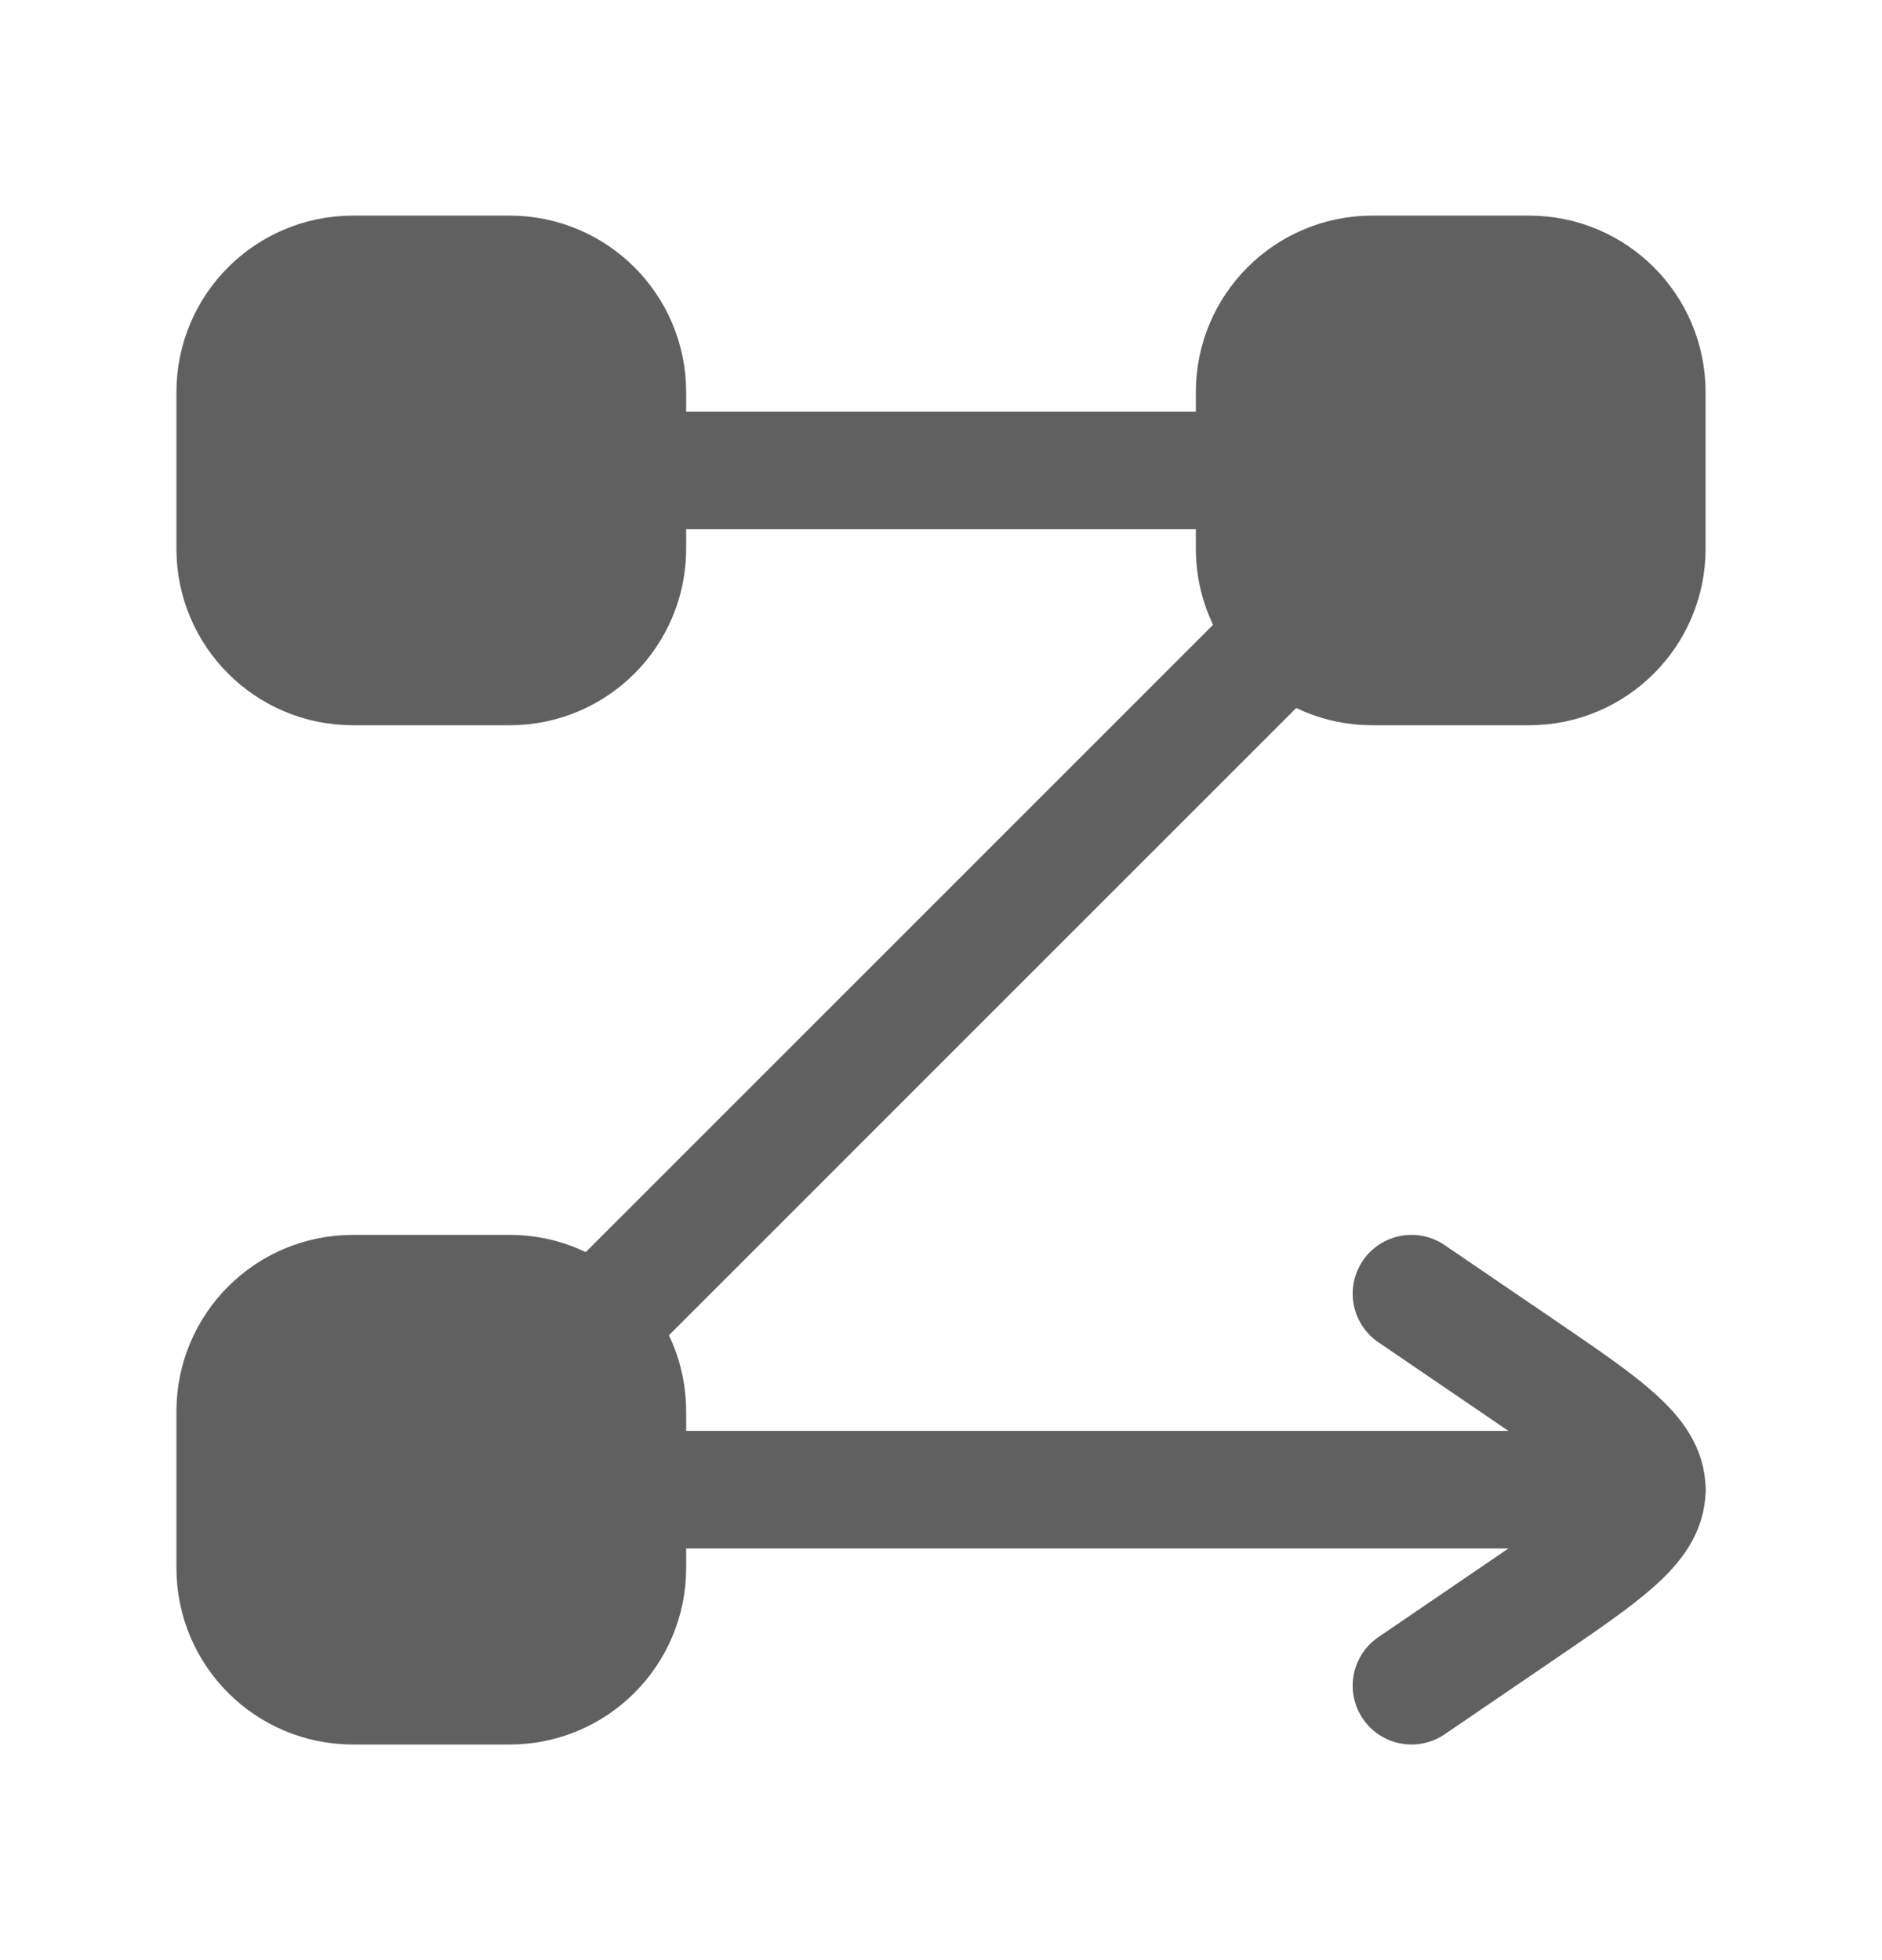 <svg width="24" height="25" viewBox="0 0 24 25" fill="none" xmlns="http://www.w3.org/2000/svg">
<path d="M3 5C3 4.172 3.672 3.5 4.5 3.5H6.5C7.328 3.5 8 4.172 8 5V7C8 7.828 7.328 8.5 6.5 8.5H4.5C3.672 8.5 3 7.828 3 7V5Z" fill="#606060" stroke="#606060" stroke-width="1.5"/>
<path d="M3 18C3 17.172 3.672 16.5 4.5 16.5H6.5C7.328 16.5 8 17.172 8 18V20C8 20.828 7.328 21.5 6.5 21.5H4.5C3.672 21.5 3 20.828 3 20V18Z" fill="#606060" stroke="#606060" stroke-width="1.5"/>
<path d="M8 19H21M16 6H8M16.323 8.176L7.649 16.851" stroke="#606060" stroke-width="1.5" stroke-linecap="round" stroke-linejoin="round"/>
<path d="M16 5C16 4.172 16.672 3.5 17.5 3.5H19.5C20.328 3.5 21 4.172 21 5V7C21 7.828 20.328 8.5 19.5 8.5H17.5C16.672 8.5 16 7.828 16 7V5Z" fill="#606060" stroke="#606060" stroke-width="1.5"/>
<path d="M18 21.5L19.388 20.554C20.463 19.821 21 19.455 21 19C21 18.545 20.463 18.179 19.388 17.446L18 16.5" stroke="#606060" stroke-width="1.5" stroke-linecap="round" stroke-linejoin="round"/>
</svg>
